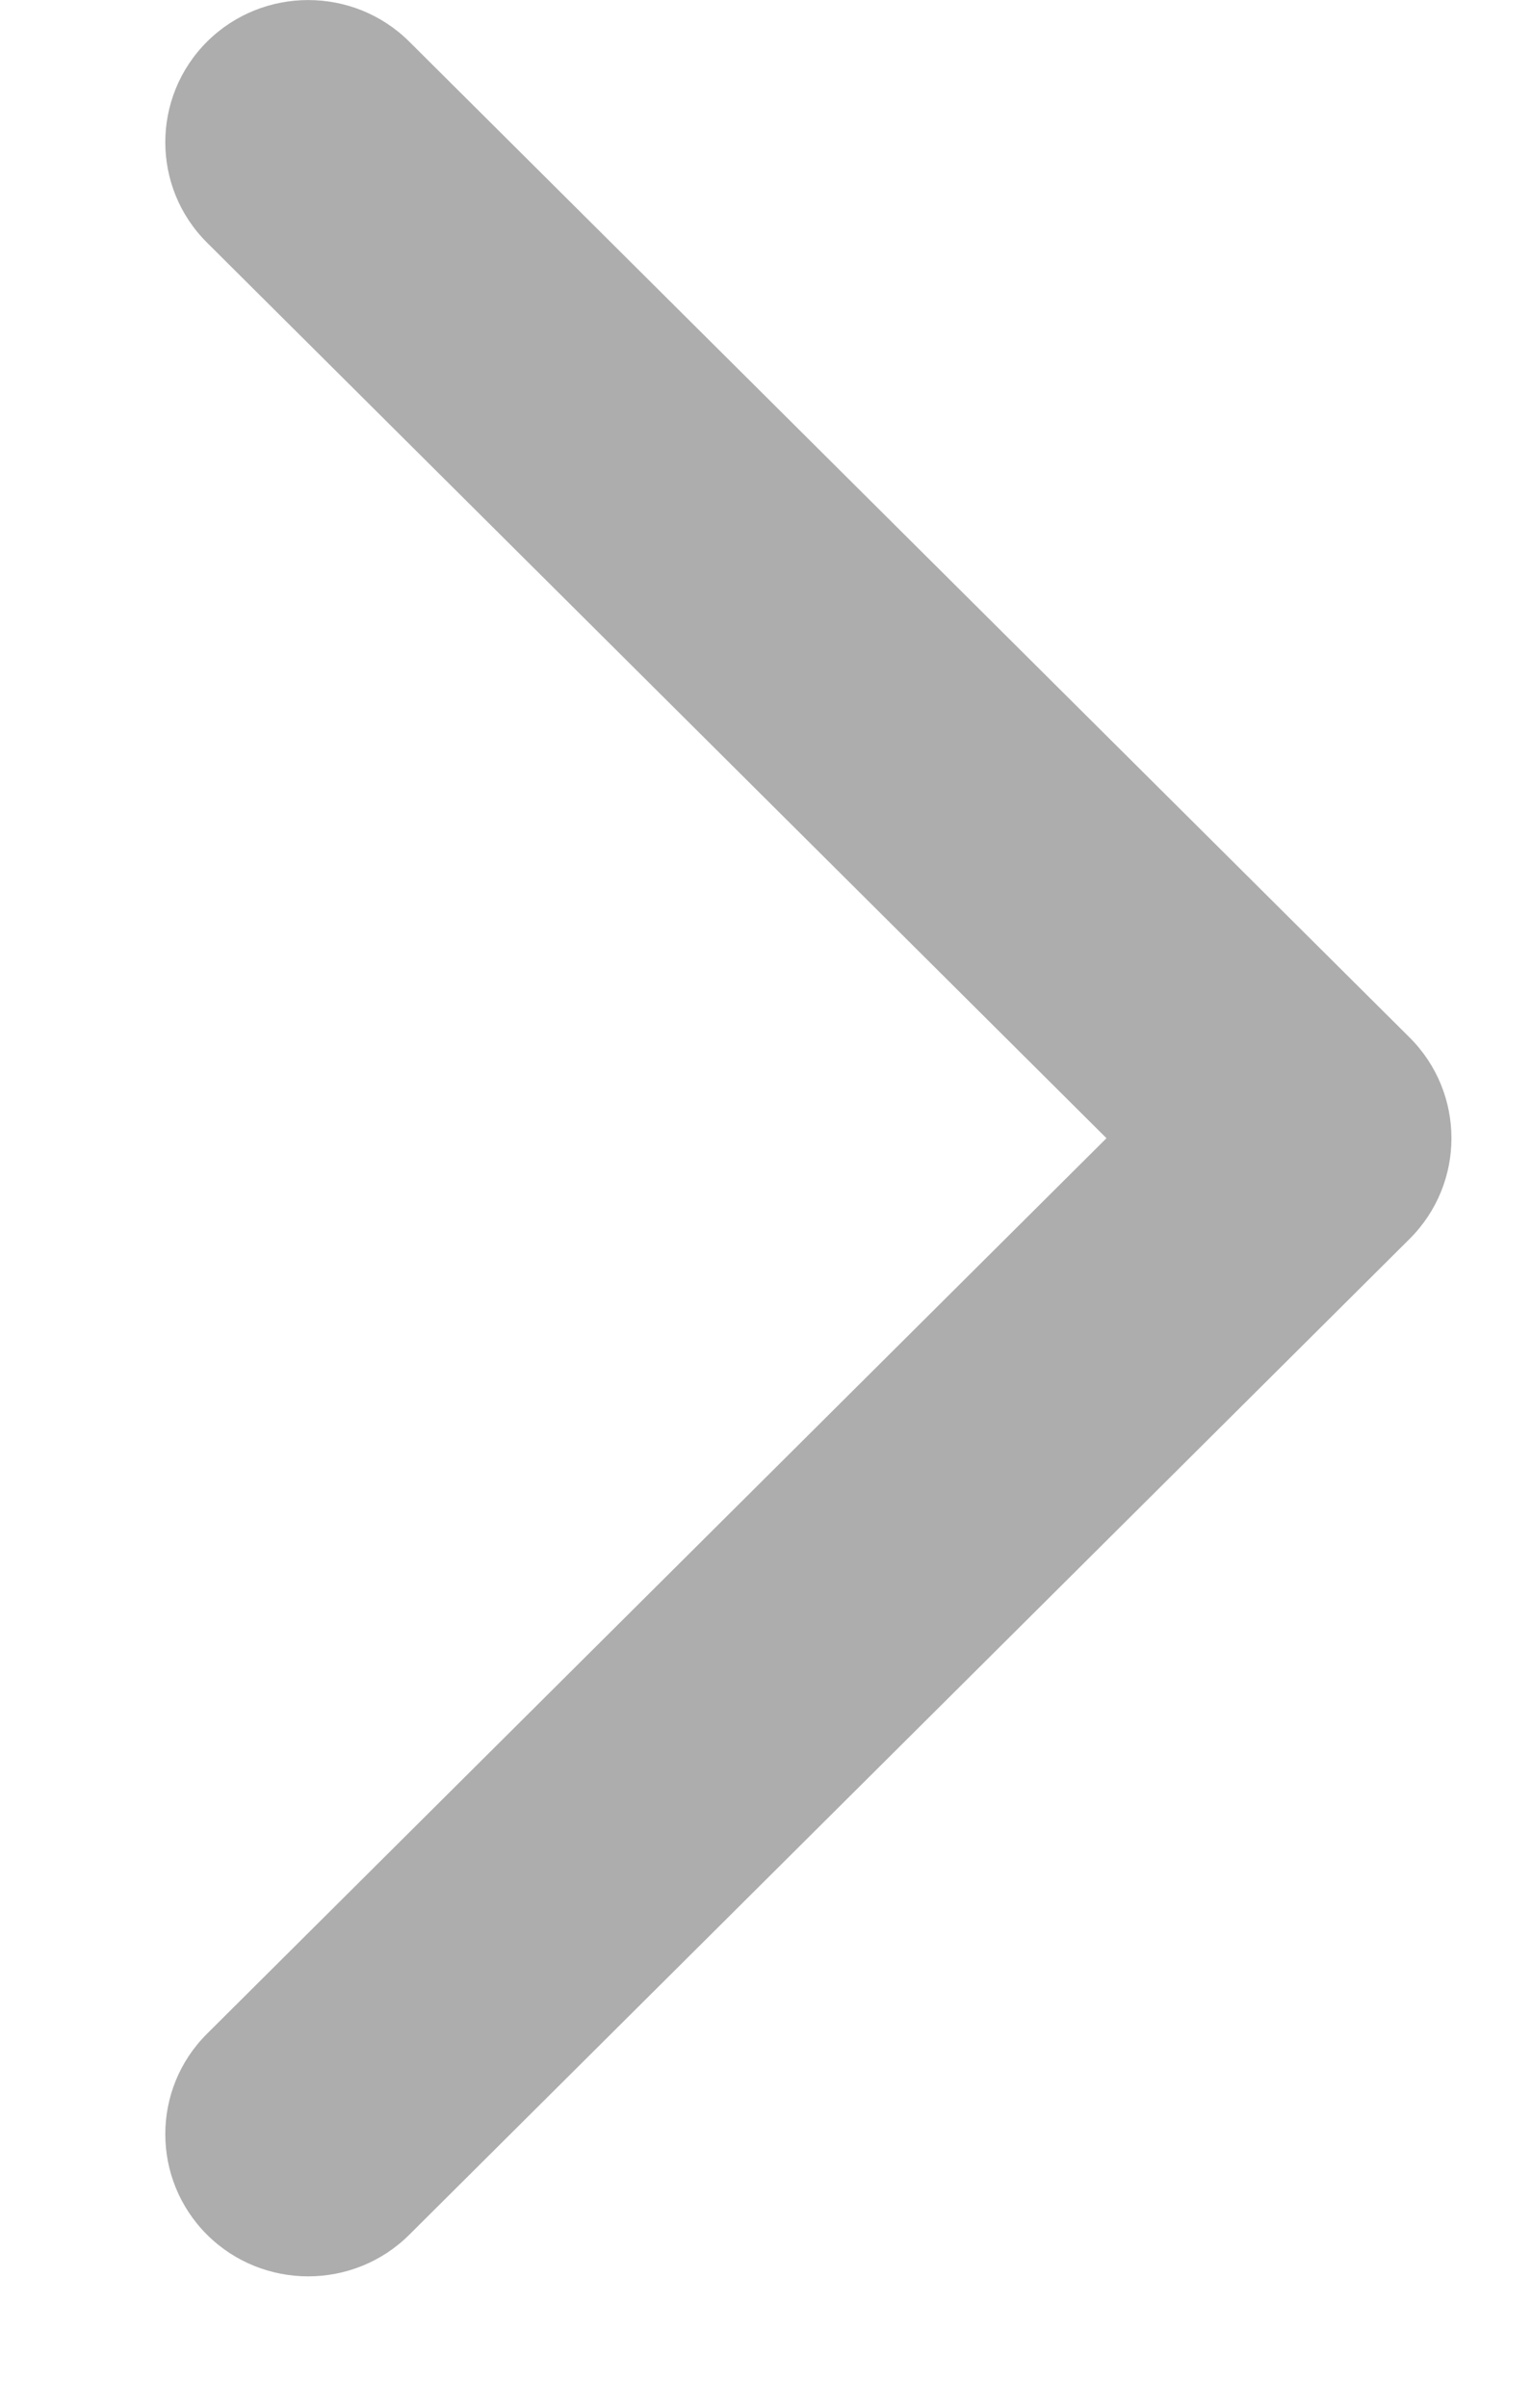 <svg width="7" height="11" viewBox="0 0 7 11" fill="none" xmlns="http://www.w3.org/2000/svg">
<path fill-rule="evenodd" clip-rule="evenodd" d="M5.059 5.2L0.947 1.109C0.692 0.856 0.692 0.444 0.947 0.19C1.202 -0.063 1.616 -0.063 1.871 0.19L6.445 4.74C6.7 4.994 6.7 5.406 6.445 5.66L1.871 10.21C1.616 10.463 1.202 10.463 0.947 10.21C0.692 9.956 0.692 9.544 0.947 9.291L5.059 5.2Z" fill="#ADADAD"/>
</svg>
